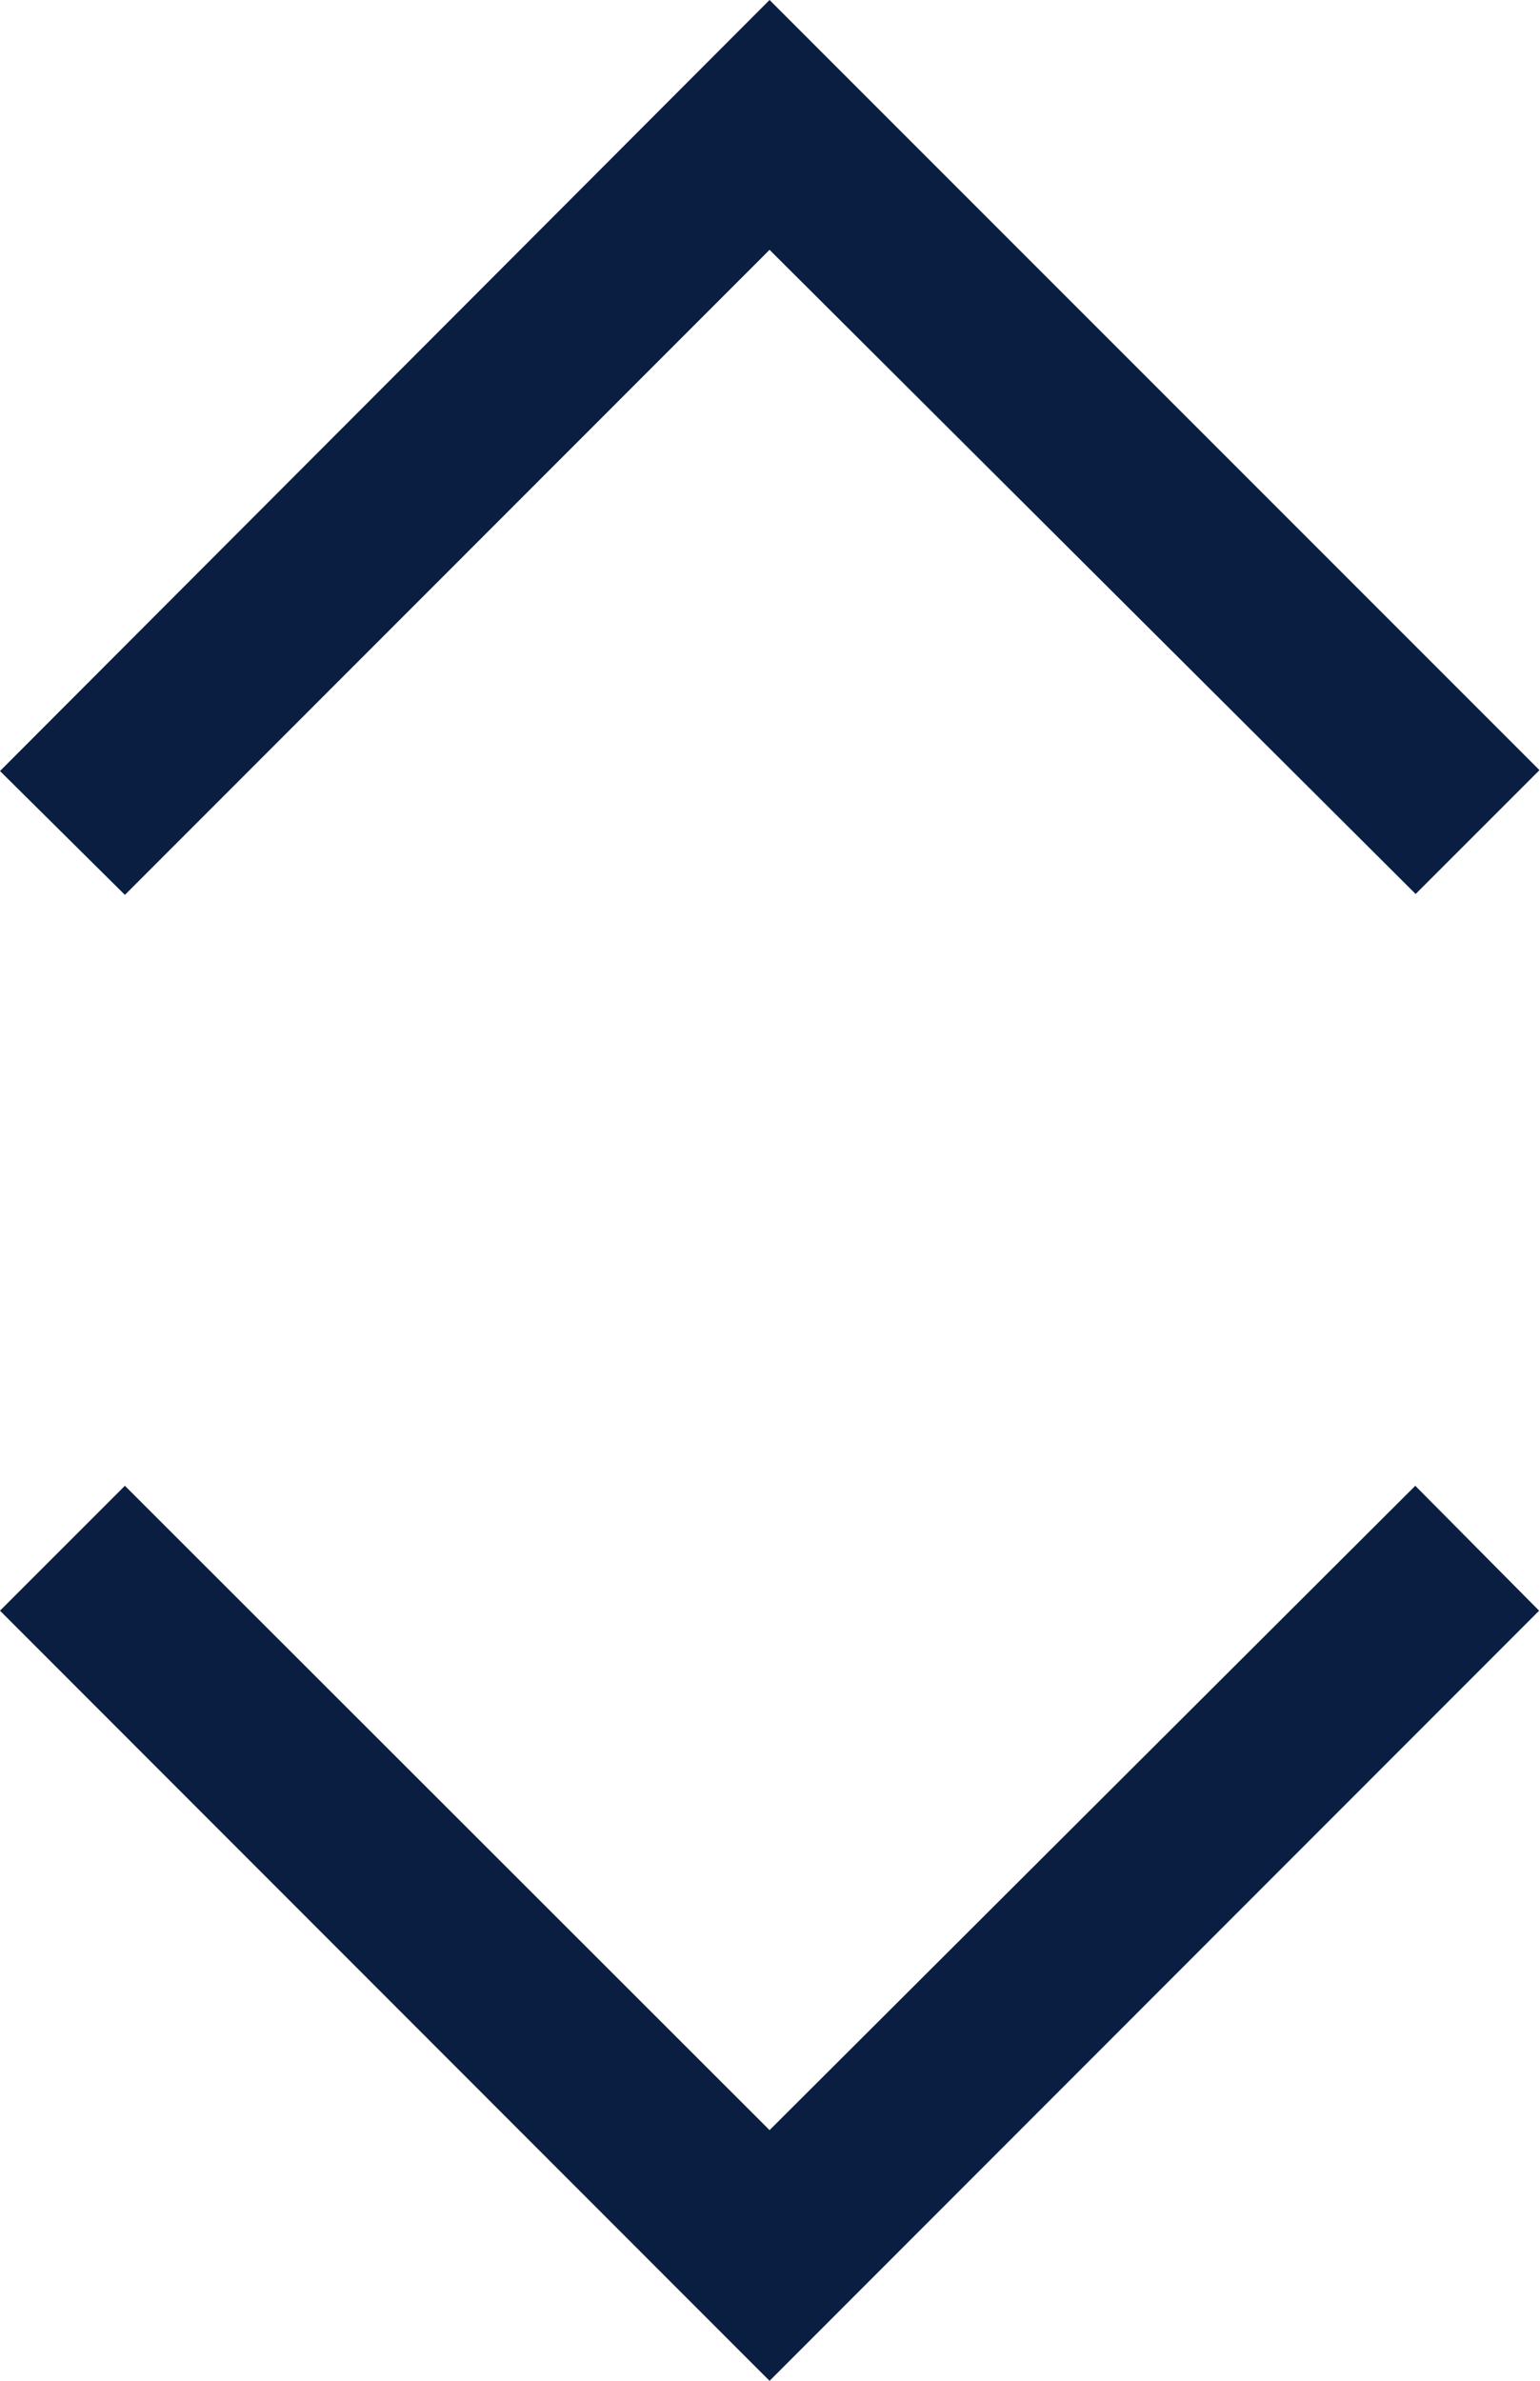 <svg xmlns="http://www.w3.org/2000/svg" width="8.705" height="13.457" viewBox="0 0 8.705 13.457"><defs><style>.a{fill:#0a1e42;fill-rule:evenodd;}</style></defs><path class="a" d="M11.65-6.342l.7.706L8-1.283,3.65-5.636l.706-.706L8-2.7ZM8-14.74l4.352,4.353-.7.7L8-13.328,4.356-9.682l-.706-.7Z" transform="translate(-3.65 14.74)"/></svg>
